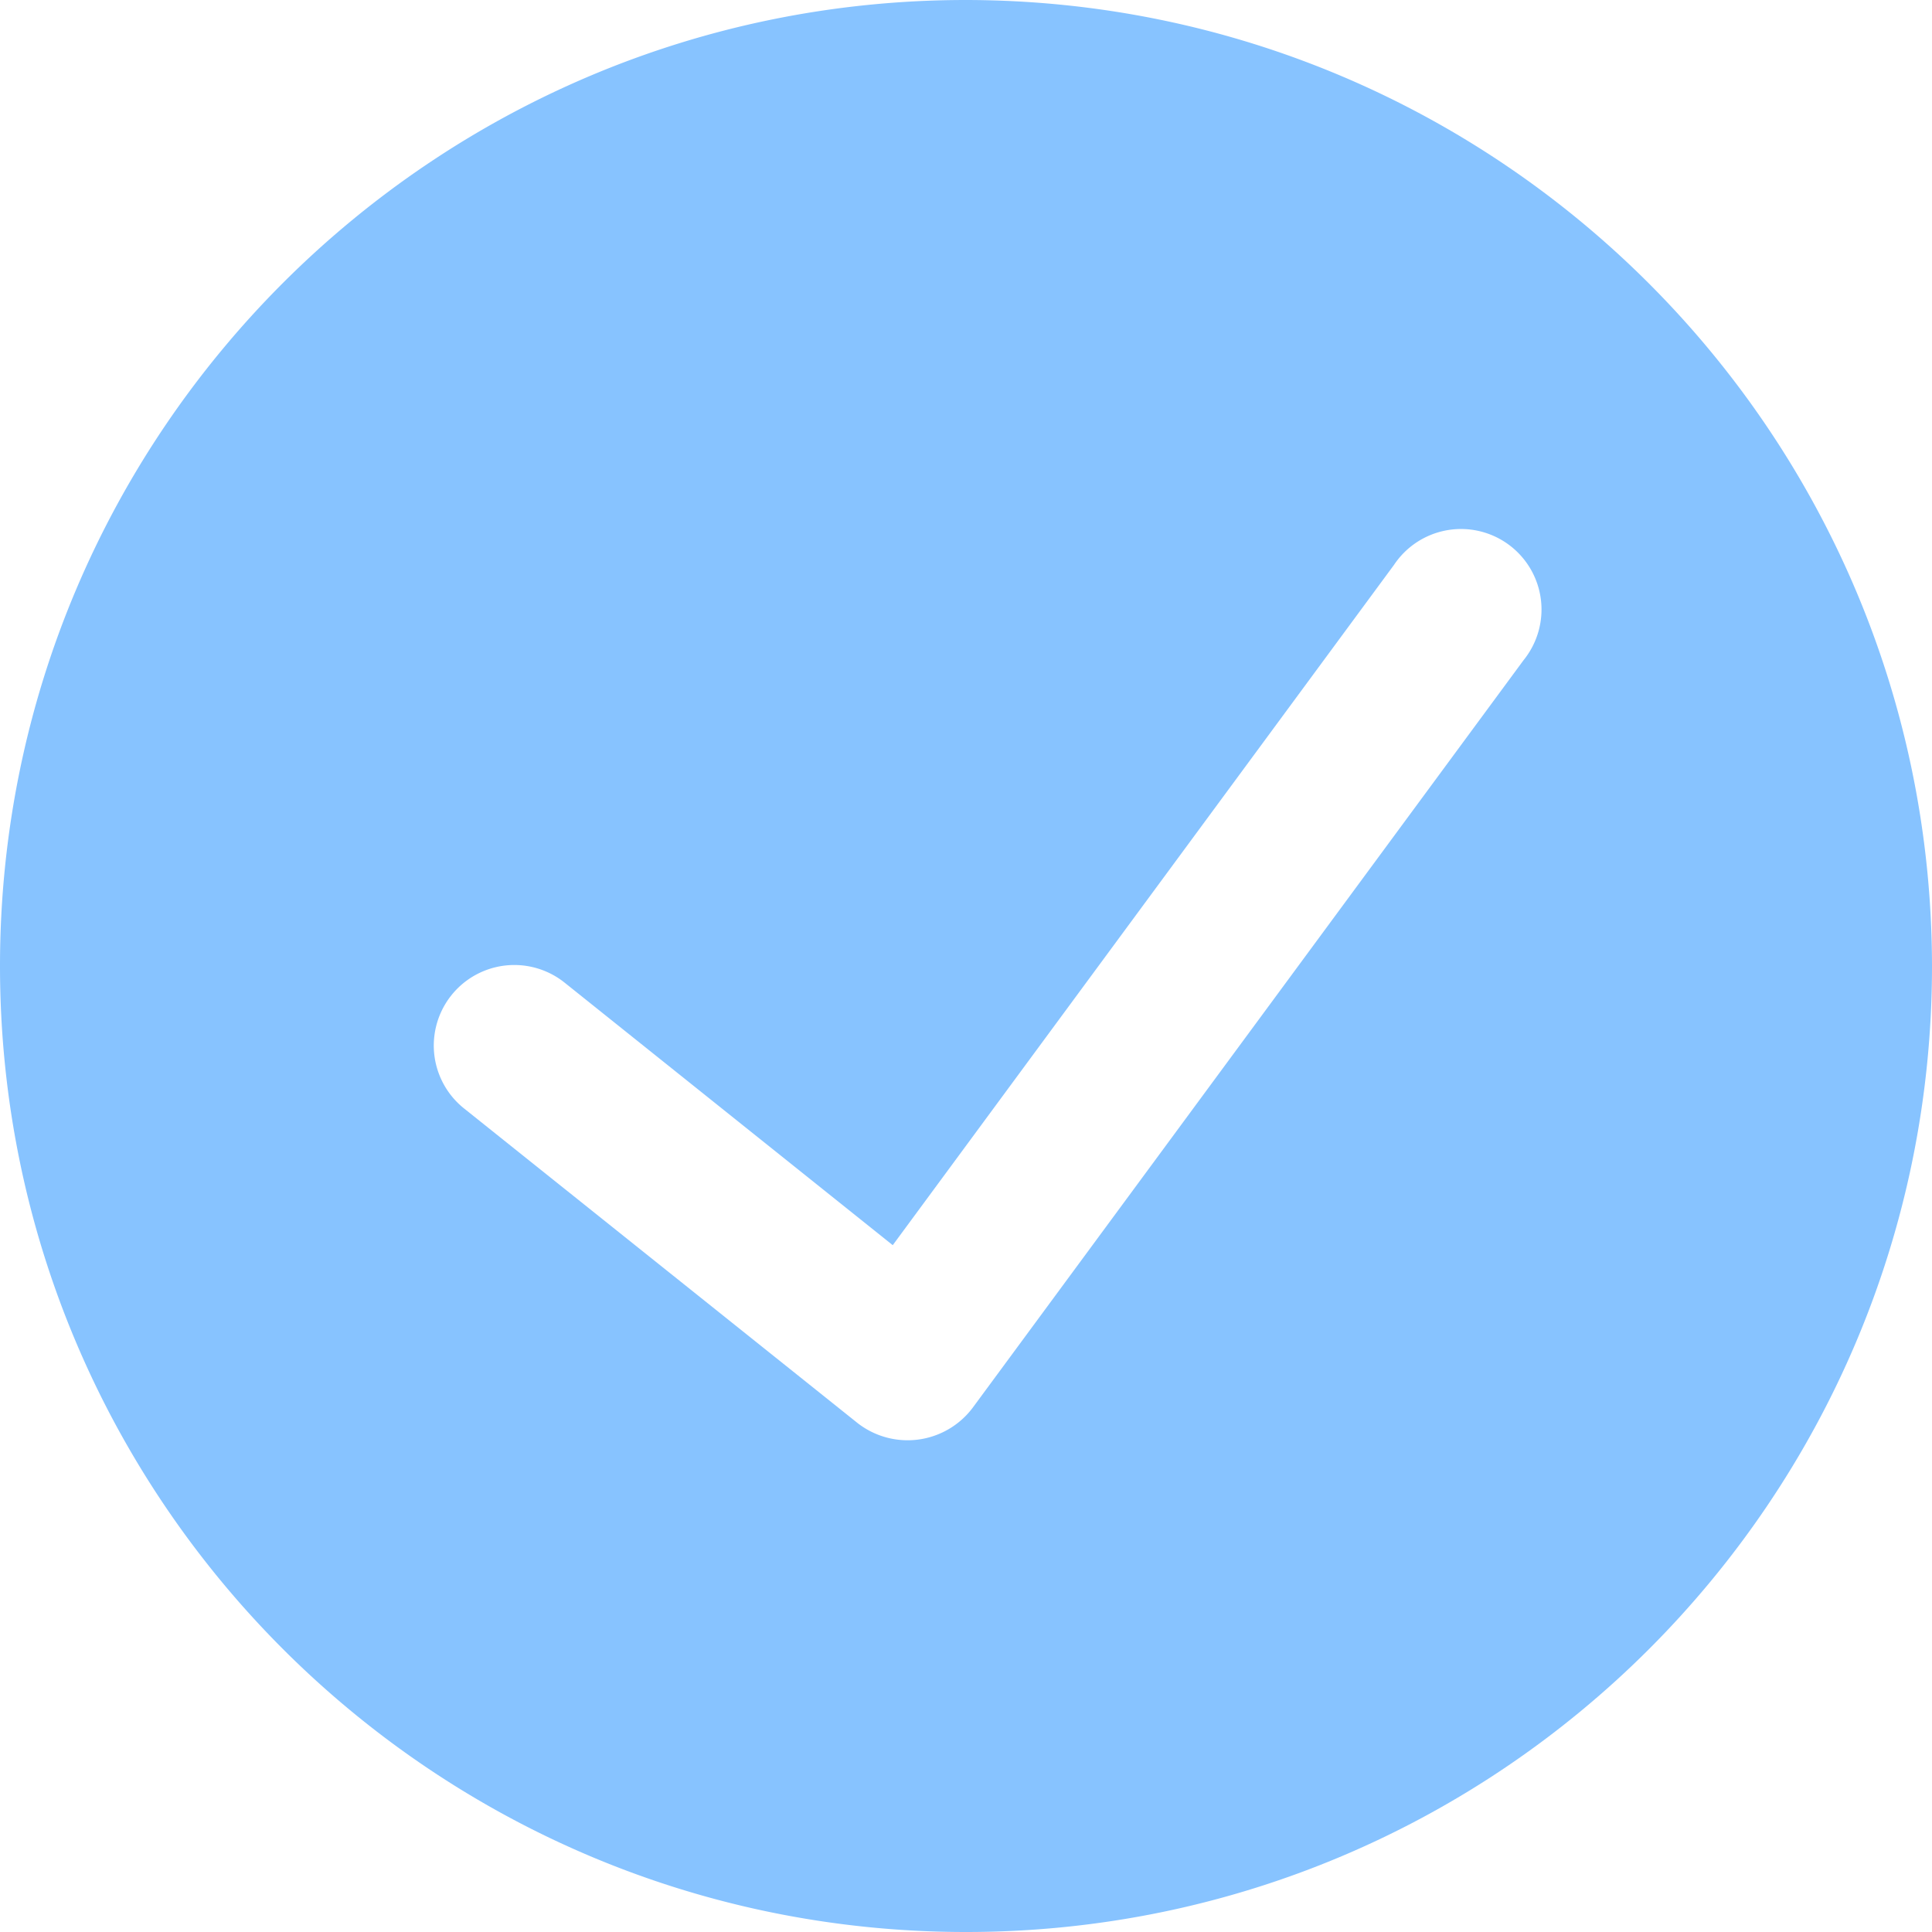 <svg width="24" height="24" fill="none" xmlns="http://www.w3.org/2000/svg"><path fill-rule="evenodd" clip-rule="evenodd" d="M0 12C0 5.373 5.373 0 12 0c6.624.008 11.992 5.376 12 12 0 6.627-5.373 12-12 12S0 18.627 0 12zm12.082 5.489L18.927 8.2a1 1 0 10-1.61-1.183l-6.227 8.451-4.076-3.261a1 1 0 00-1.25 1.562l4.888 3.908a1.011 1.011 0 001.43-.188z" fill="#87C3FF"/></svg>